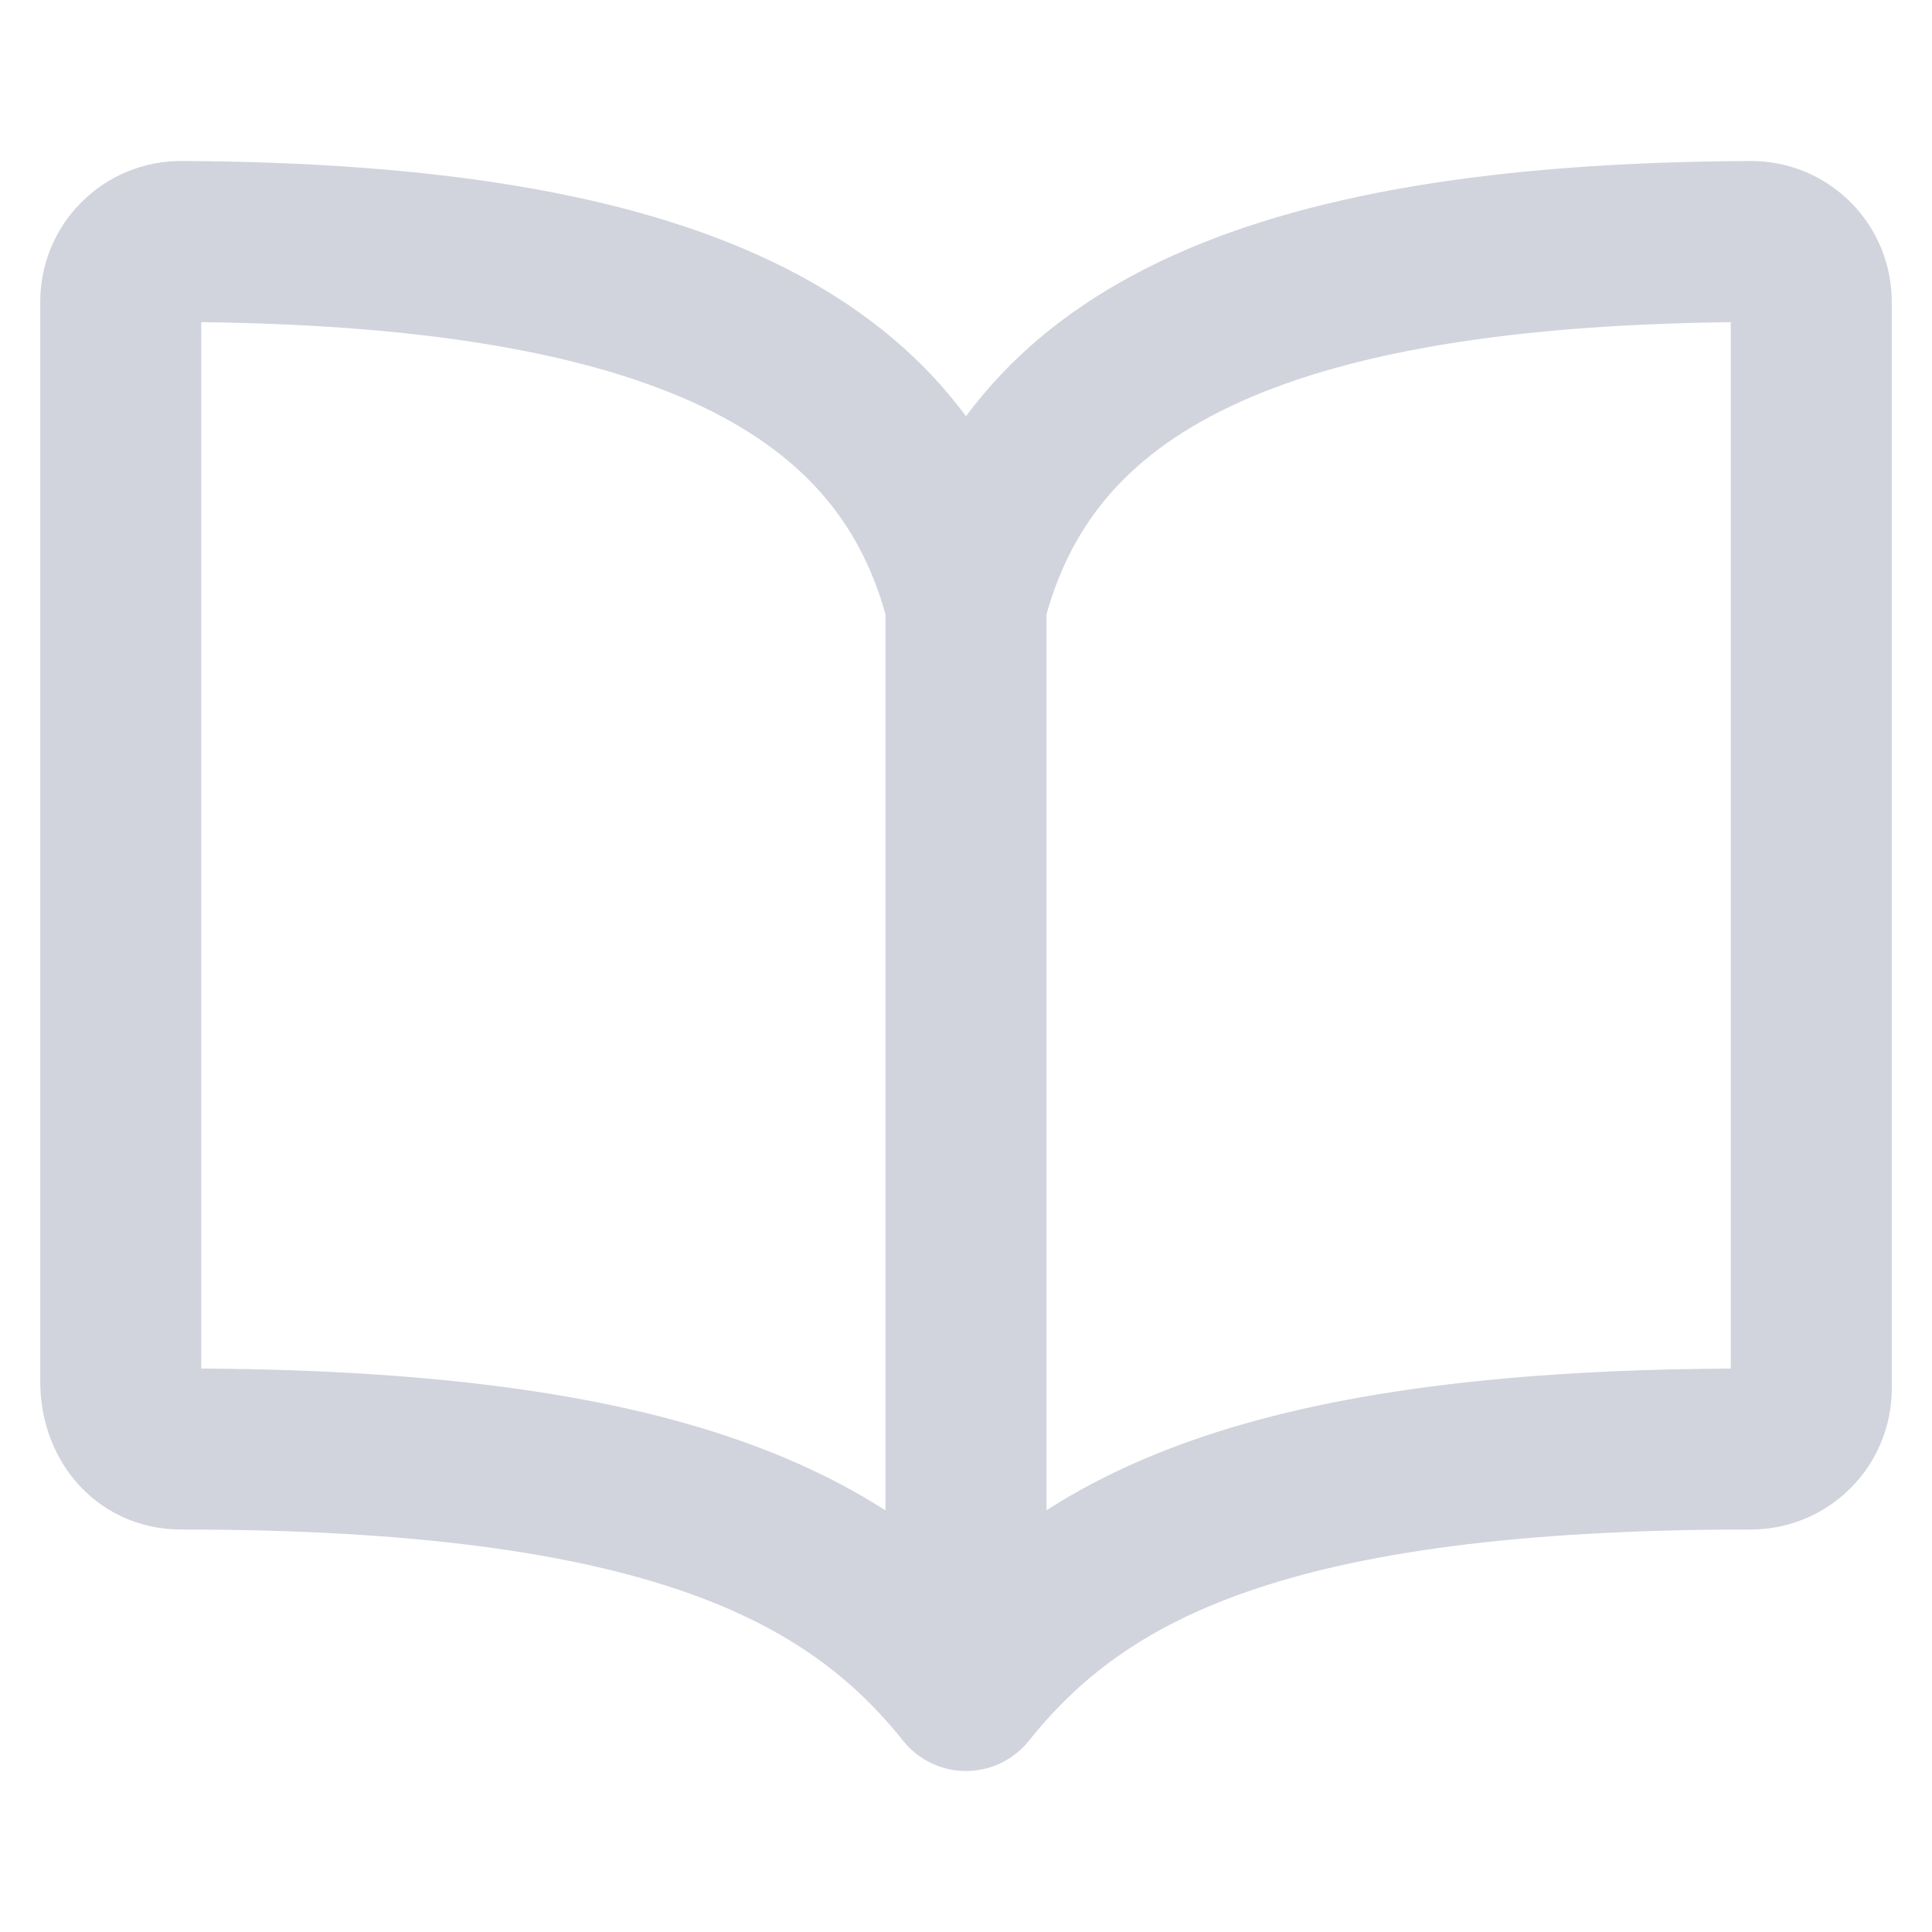 <svg width="24" height="24" viewBox="0 0 24 24" fill="none" xmlns="http://www.w3.org/2000/svg">
<path d="M12 7.5C12.75 4.539 15.583 3.028 21.75 3C21.849 3 21.946 3.019 22.038 3.056C22.129 3.094 22.211 3.149 22.281 3.219C22.351 3.289 22.406 3.371 22.444 3.463C22.481 3.554 22.5 3.651 22.5 3.75V17.25C22.5 17.449 22.421 17.64 22.28 17.78C22.14 17.921 21.949 18 21.75 18C15.75 18 13.432 19.21 12 21M12 7.5C11.25 4.539 8.417 3.028 2.25 3C2.151 3 2.054 3.019 1.963 3.056C1.871 3.094 1.789 3.149 1.719 3.219C1.649 3.289 1.594 3.371 1.556 3.463C1.519 3.554 1.5 3.651 1.5 3.75V17.16C1.5 17.623 1.787 18 2.25 18C8.25 18 10.576 19.219 12 21M12 7.5V21" stroke="#D1D3DD" stroke-width="2" stroke-linecap="round" stroke-linejoin="round"/>
</svg>
